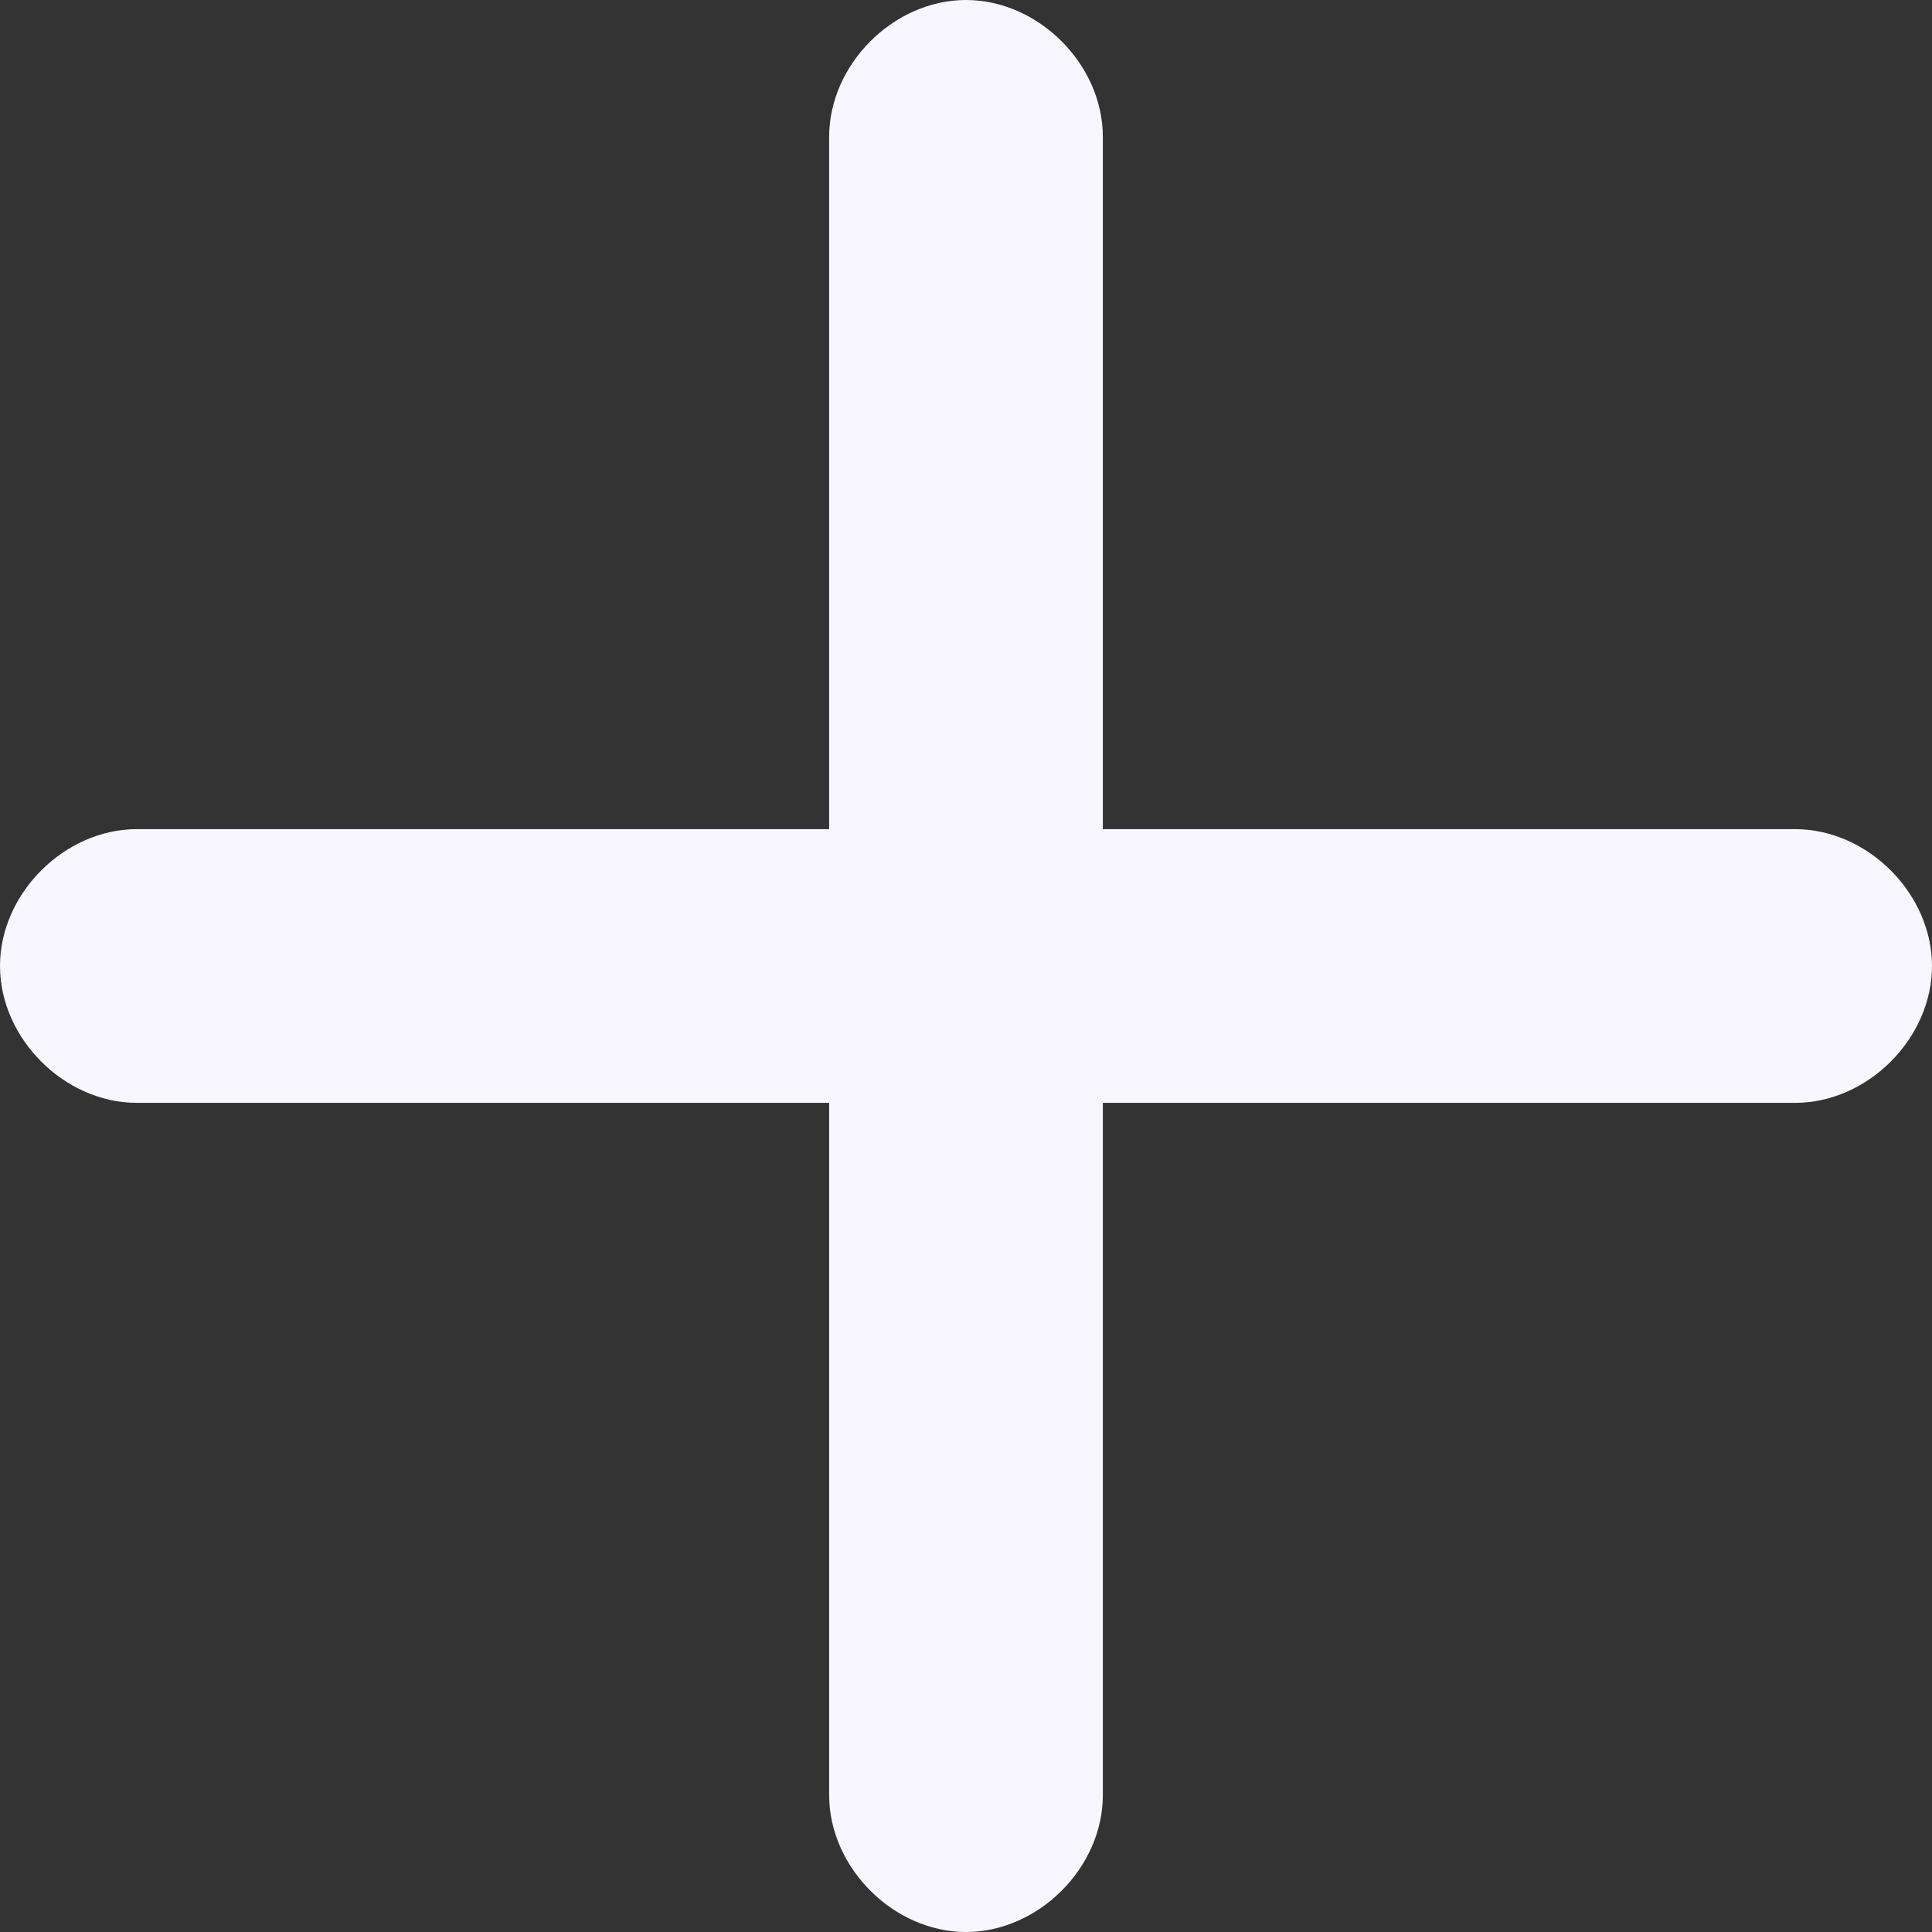 <?xml version="1.0" encoding="utf-8"?>
<!-- Generator: Adobe Illustrator 25.2.3, SVG Export Plug-In . SVG Version: 6.00 Build 0)  -->
<svg version="1.1" id="Layer_1" xmlns="http://www.w3.org/2000/svg" xmlns:xlink="http://www.w3.org/1999/xlink" x="0px" y="0px"
	 viewBox="0 0 24 24" style="enable-background:new 0 0 24 24;" xml:space="preserve">
<rect x="0" y="0" width="24" height="24" fill="#333333" stroke="none"/>
<style type="text/css">
	.st0{fill:none;}
	.st1{fill:#F8F7FF;}
</style>
<path class="st0" d="M0,0h24v24H0V0z"/>
<path class="st1" d="M22.3,13.7h-8.6v8.6c0,0.9-0.8,1.7-1.7,1.7s-1.7-0.8-1.7-1.7v-8.6H1.7C0.8,13.7,0,12.9,0,12s0.8-1.7,1.7-1.7
	h8.6V1.7C10.3,0.8,11.1,0,12,0s1.7,0.8,1.7,1.7v8.6h8.6c0.9,0,1.7,0.8,1.7,1.7S23.2,13.7,22.3,13.7z"/>
</svg>

